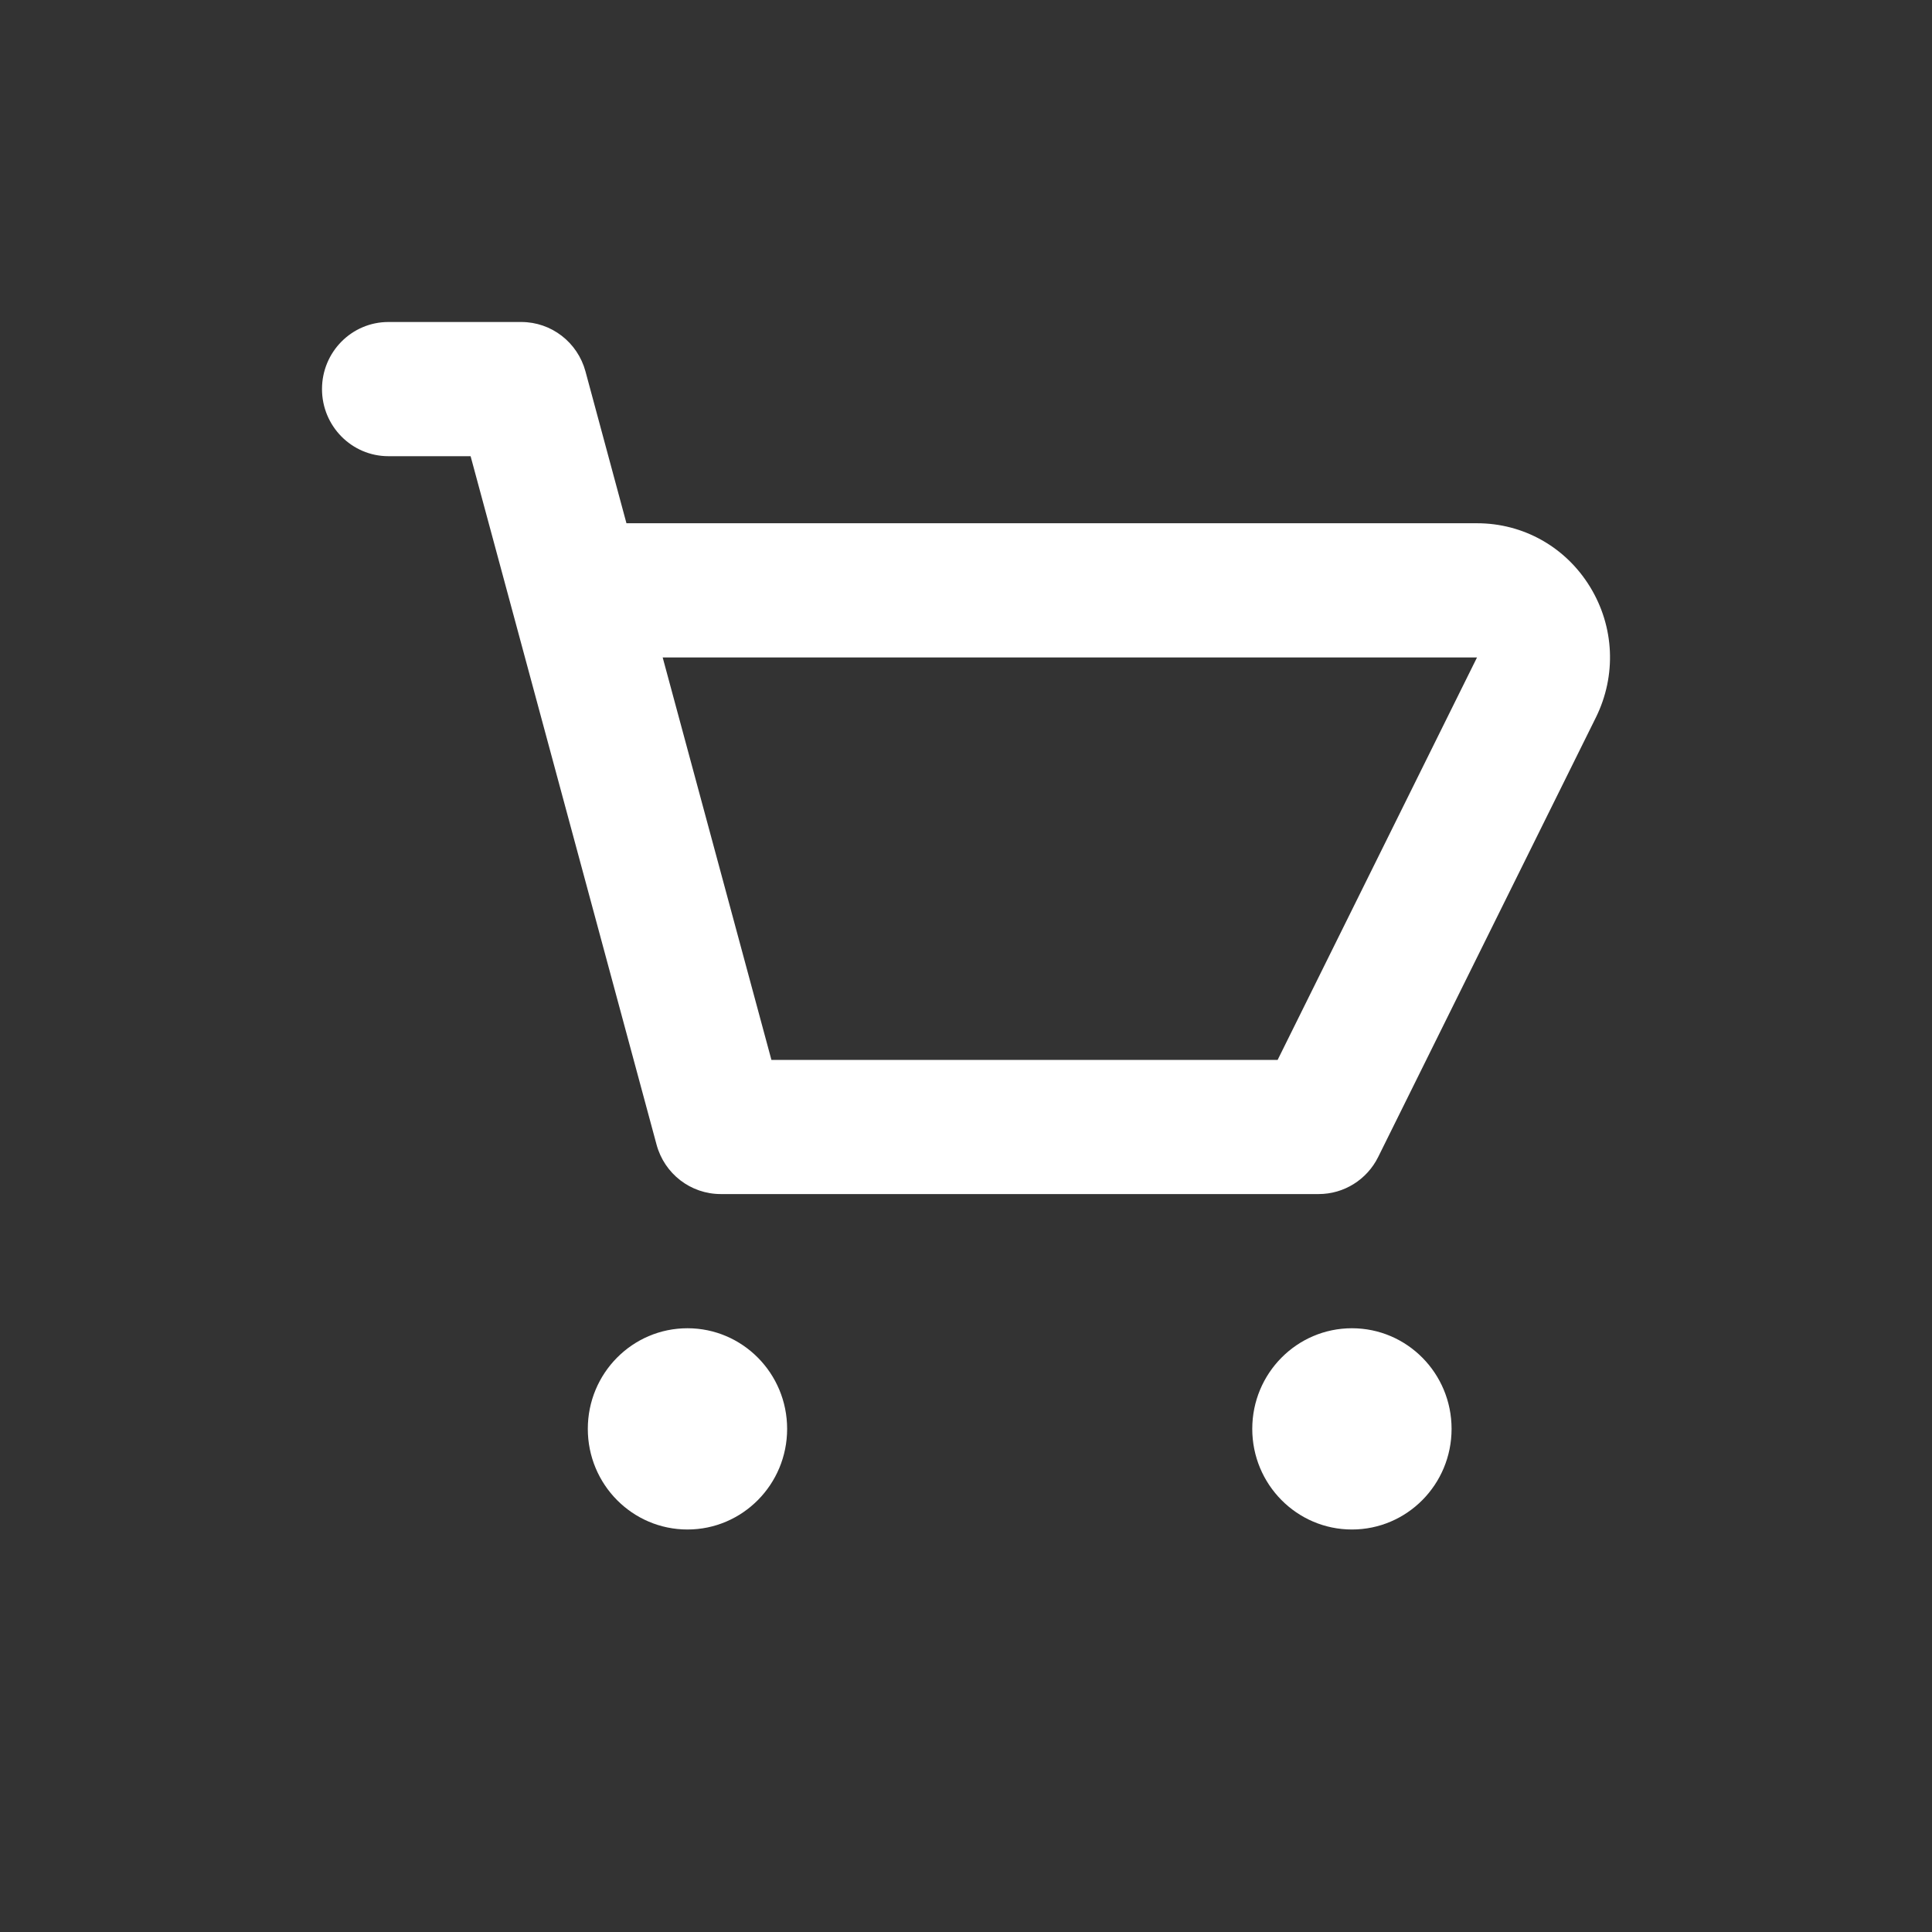 <svg width="24" height="24" viewBox="0 0 24 24" fill="none" xmlns="http://www.w3.org/2000/svg">
<rect x="0" y="0" width="24" height="24" fill="#333333" stroke="none"/>
<path fill-rule="evenodd" clip-rule="evenodd" d="M18.032 17.75C18.032 18.441 17.478 19 16.794 19C16.111 19 15.556 18.441 15.556 17.75C15.556 17.059 16.111 16.5 16.794 16.5C17.478 16.5 18.032 17.059 18.032 17.75ZM9.778 17.75C9.778 18.441 9.223 19 8.54 19C7.856 19 7.302 18.441 7.302 17.75C7.302 17.059 7.856 16.5 8.54 16.5C9.223 16.5 9.778 17.059 9.778 17.75ZM15.871 13.167H9.583L8.232 8.167H18.348L15.871 13.167ZM19.752 7.29C19.449 6.795 18.924 6.5 18.348 6.5H7.782L7.273 4.614C7.175 4.252 6.849 4 6.476 4H4.825C4.369 4 4 4.373 4 4.833C4 5.293 4.369 5.667 4.825 5.667H5.846L8.156 14.219C8.254 14.582 8.58 14.833 8.953 14.833H16.382C16.694 14.833 16.98 14.655 17.12 14.373L19.825 8.912C20.082 8.391 20.055 7.785 19.752 7.29Z" fill="white"/>
</svg>
